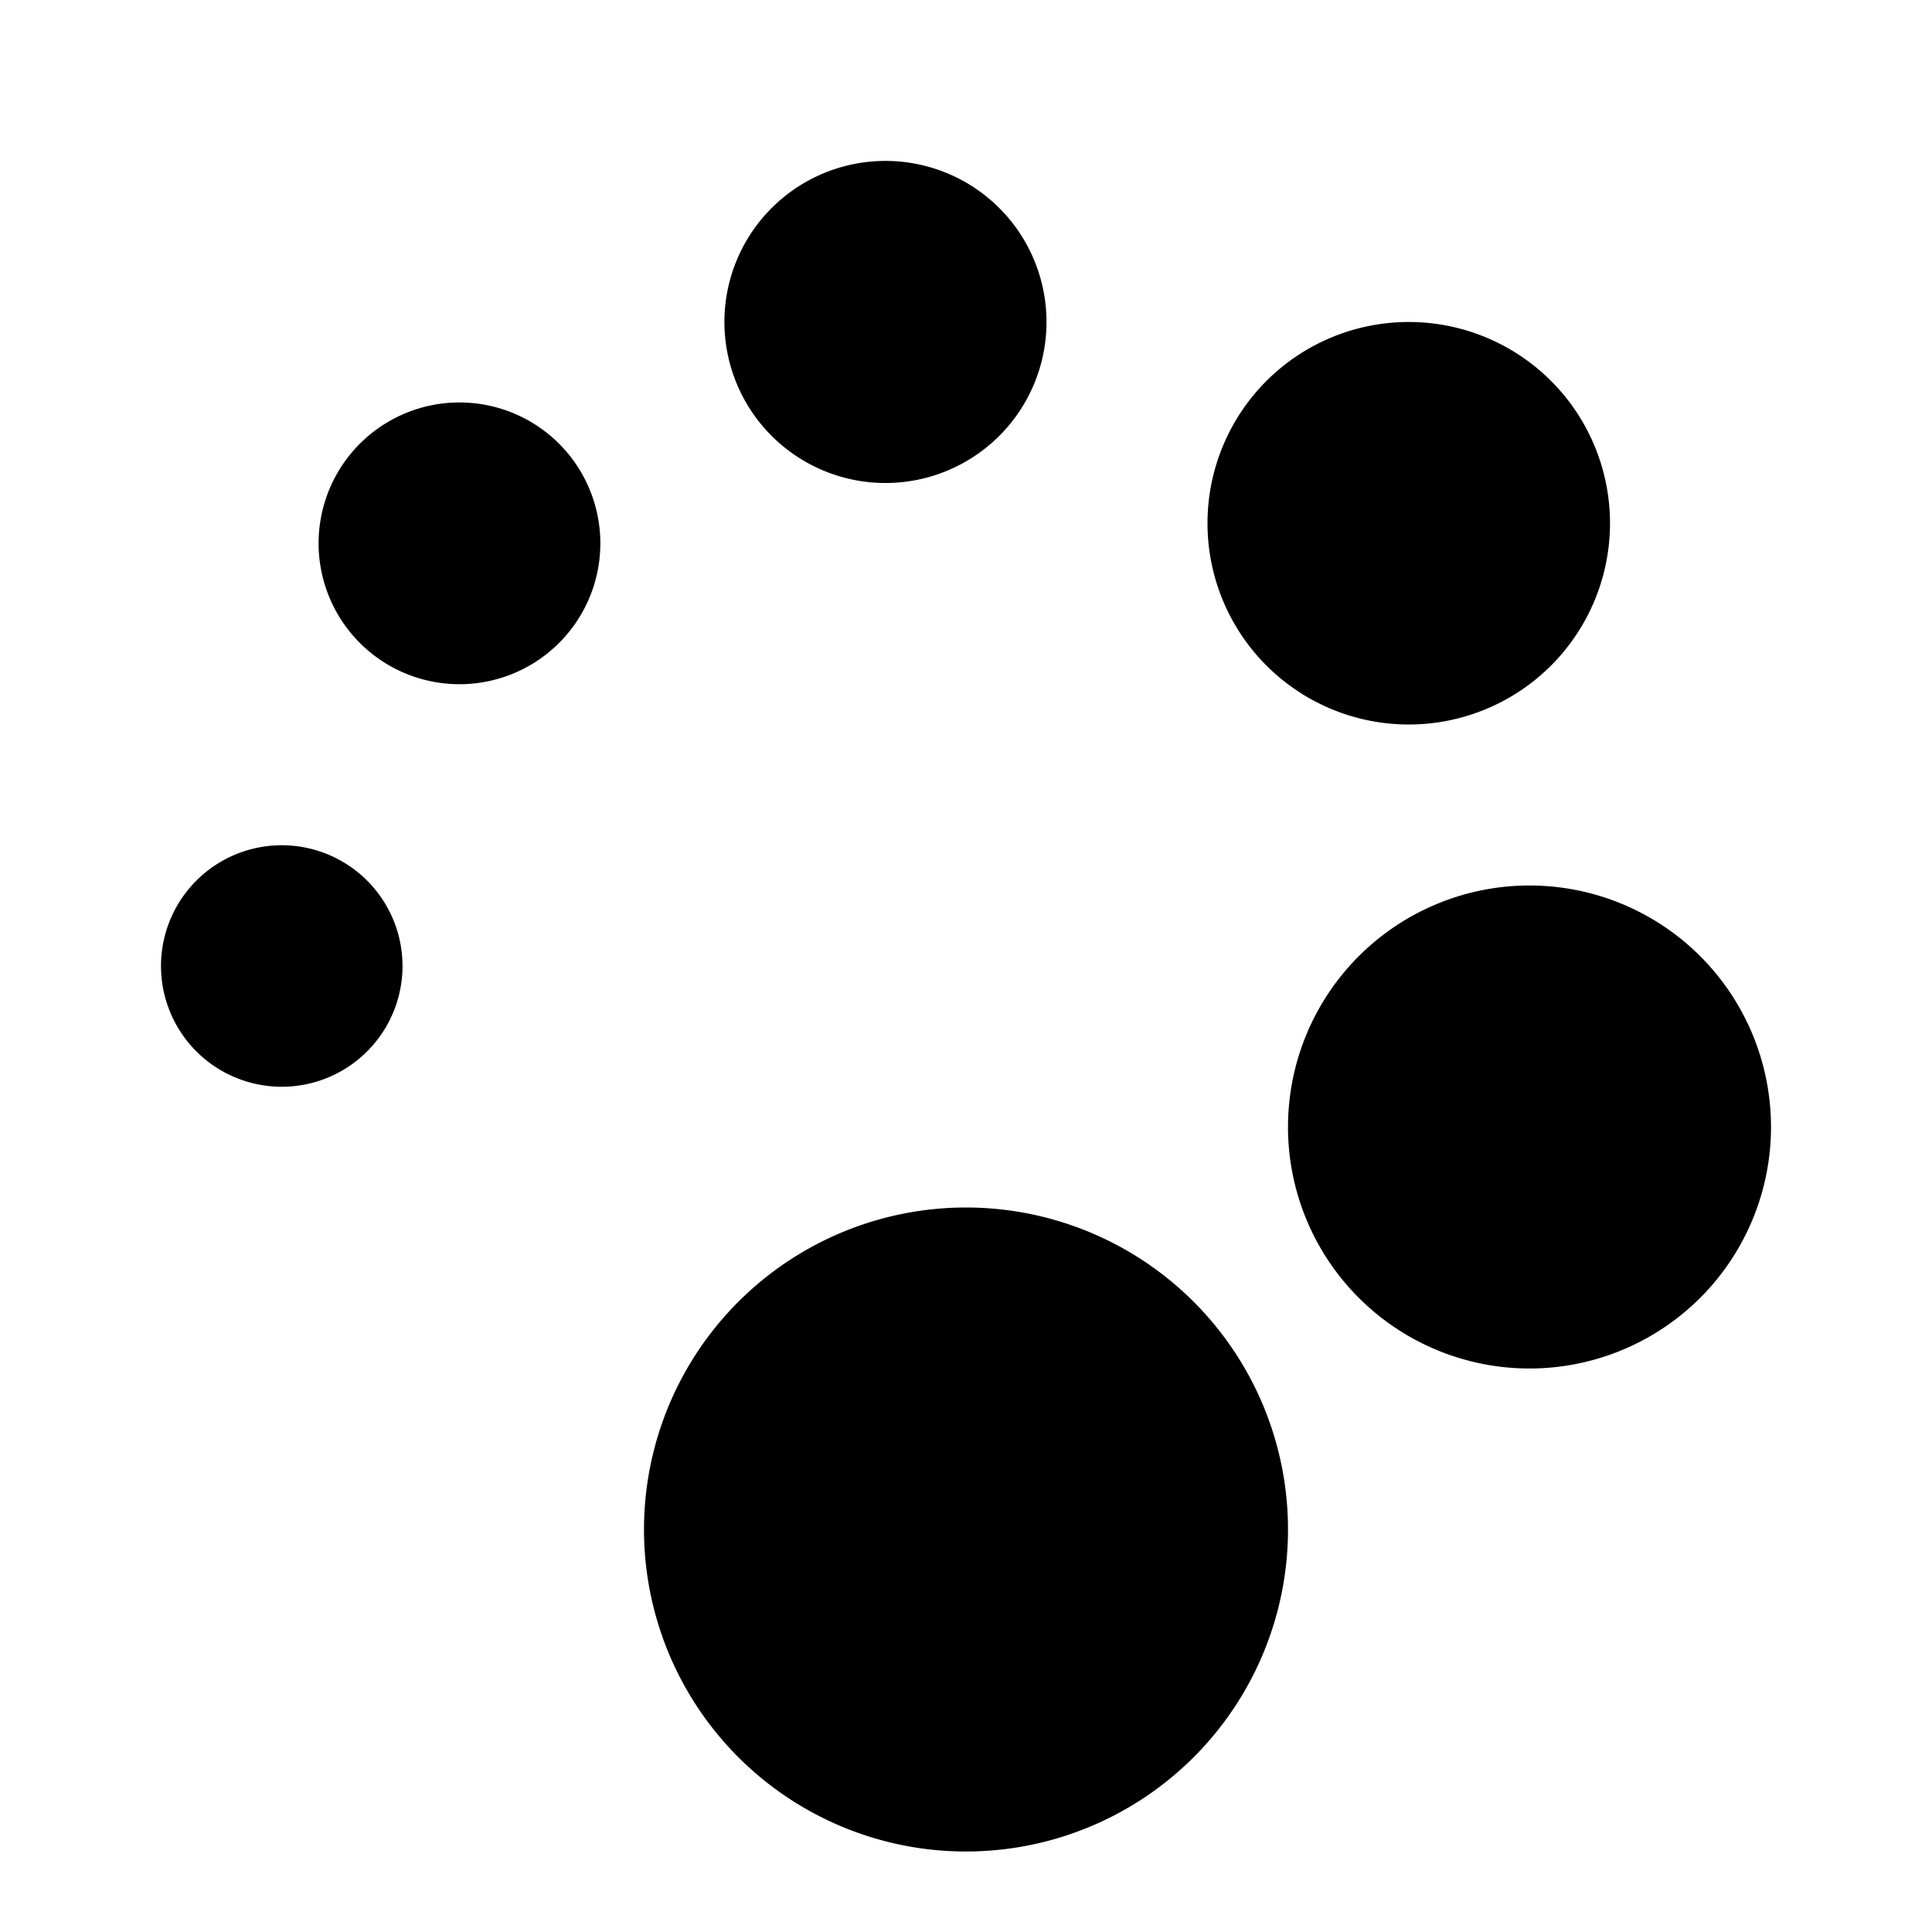 <svg xmlns="http://www.w3.org/2000/svg" width="24" height="24" viewBox="0 0 24 24"><path fill-rule="evenodd" clip-rule="evenodd" d="M3.5 10.5a1.5 1.5 0 1 0 0 3 1.5 1.5 0 0 0 0-3zM5.75 5a1.75 1.75 0 1 0-.001 3.499A1.75 1.75 0 0 0 5.75 5zM11 6a2 2 0 1 0-.001-4.001A2 2 0 0 0 11 6zm6.5 3a2.5 2.5 0 1 0 0-5 2.5 2.5 0 0 0 0 5zm1.5 2a3 3 0 1 0 0 6 3 3 0 0 0 0-6zm-7 4a4 4 0 1 0 0 8 4 4 0 0 0 0-8z"/></svg>